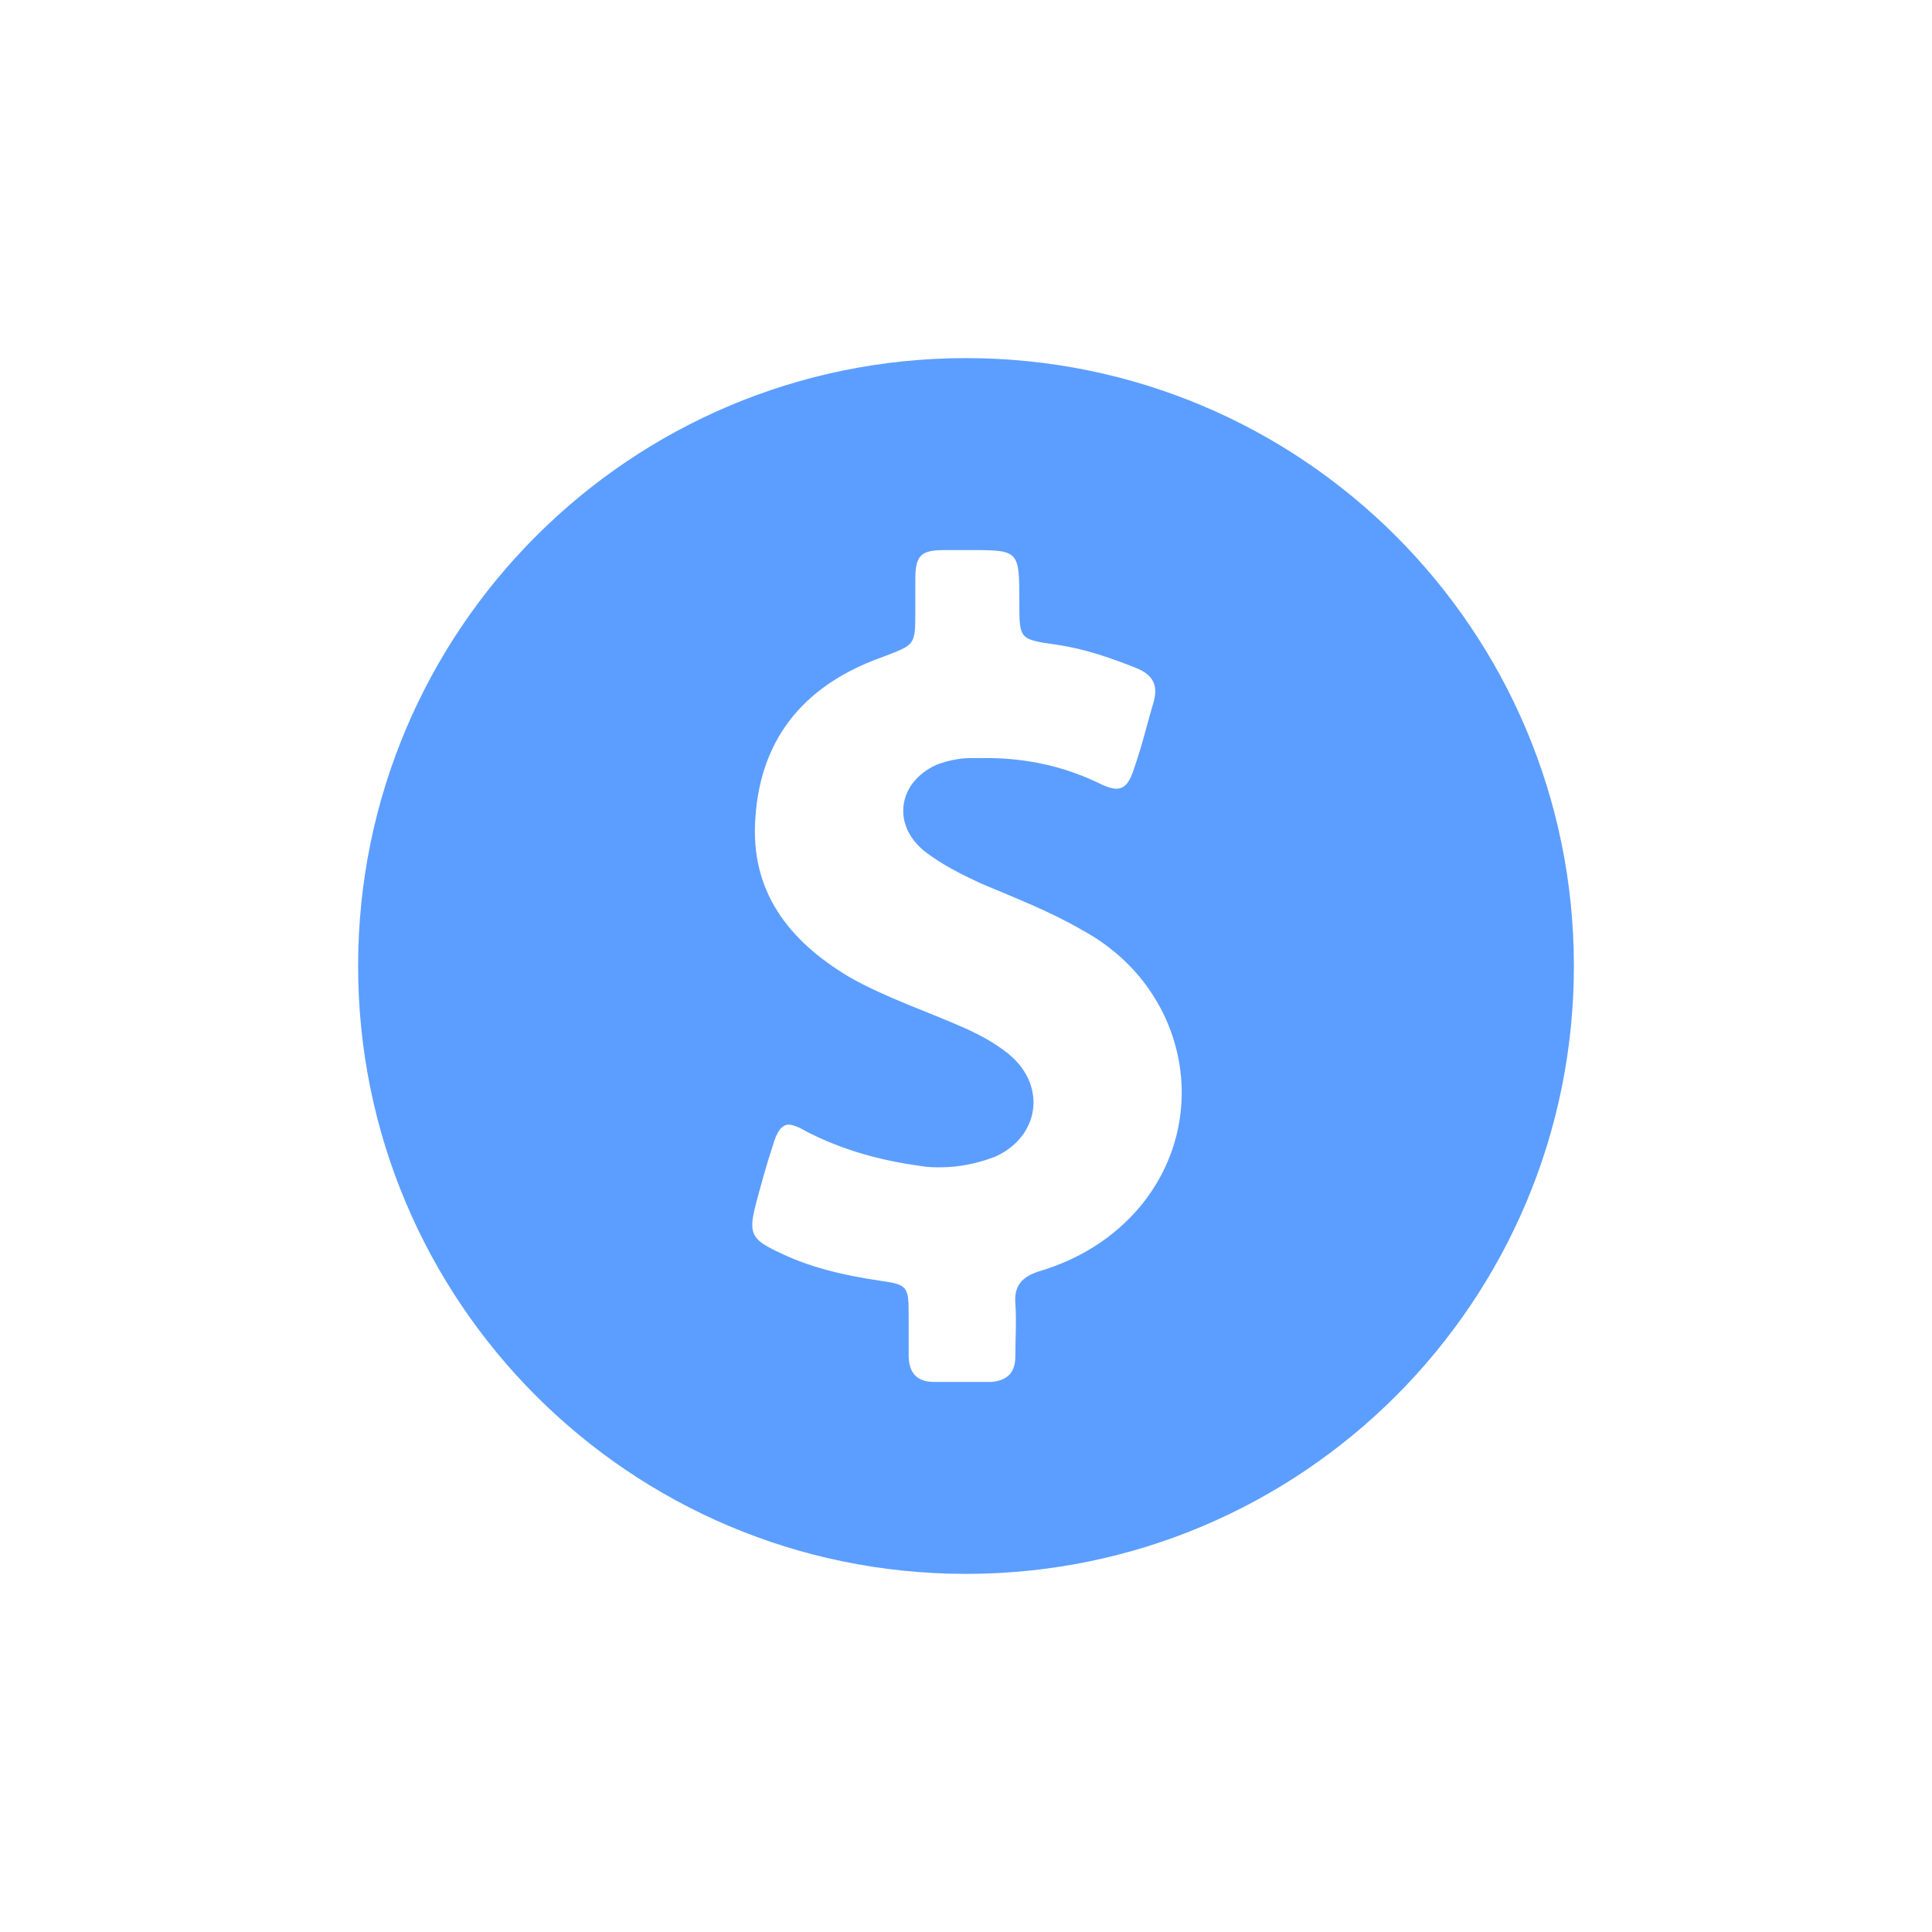<svg xmlns="http://www.w3.org/2000/svg" xmlns:xlink="http://www.w3.org/1999/xlink" width="100" height="100" viewBox="0 0 100 100"><g><g transform="translate(50 50) scale(0.69 0.69) rotate(0) translate(-50 -50)" style="fill:#5c9eff;"><svg fill="#5c9eff" xmlns="http://www.w3.org/2000/svg" xmlns:xlink="http://www.w3.org/1999/xlink" version="1.1" x="0px" y="0px" viewBox="0 0 100 100" enable-background="new 0 0 100 100" xml:space="preserve"><path d="M50,4.4C24.8,4.4,4.4,24.8,4.4,50c0,25.2,20.4,45.6,45.6,45.6c25.2,0,45.6-20.4,45.6-45.6C95.6,24.8,75.2,4.4,50,4.4z   M63.1,68c-2,2.4-4.6,4-7.6,4.9c-1.3,0.4-1.9,1.1-1.8,2.4c0.1,1.3,0,2.7,0,4c0,1.2-0.6,1.8-1.8,1.9c-0.8,0-1.5,0-2.3,0  c-0.7,0-1.4,0-2,0c-1.3,0-1.9-0.7-1.9-2c0-1,0-2,0-3c0-2.2-0.1-2.3-2.2-2.6c-2.7-0.4-5.3-1-7.7-2.2c-1.9-0.9-2.1-1.4-1.6-3.4  c0.4-1.5,0.8-3,1.3-4.5c0.3-1.1,0.7-1.6,1.2-1.6c0.3,0,0.8,0.2,1.3,0.5c2.7,1.4,5.6,2.2,8.6,2.6c0.5,0.1,1,0.1,1.5,0.1  c1.4,0,2.8-0.3,4.1-0.8c3.3-1.5,3.9-5.3,1-7.7c-1-0.8-2.1-1.4-3.2-1.9c-2.9-1.3-6-2.3-8.8-3.9c-4.5-2.7-7.4-6.4-7-11.9  c0.4-6.2,3.9-10.1,9.6-12.1c2.3-0.9,2.4-0.8,2.4-3.3c0-0.8,0-1.7,0-2.5c0-1.8,0.4-2.2,2.2-2.2c0.2,0,0.4,0,0.6,0c0.4,0,0.7,0,1.1,0  c0.1,0,0.3,0,0.4,0c3.5,0,3.5,0.1,3.5,3.9c0,2.8,0,2.8,2.8,3.2c2.1,0.3,4.1,1,6.1,1.8c1.1,0.5,1.5,1.2,1.2,2.4  c-0.5,1.7-0.9,3.4-1.5,5.1c-0.3,1-0.7,1.5-1.3,1.5c-0.3,0-0.7-0.1-1.3-0.4c-2.7-1.3-5.5-1.9-8.5-1.9c-0.4,0-0.8,0-1.1,0  c-0.9,0-1.8,0.2-2.6,0.5c-2.9,1.3-3.4,4.5-0.9,6.5c1.3,1,2.7,1.7,4.2,2.4c2.6,1.1,5.2,2.1,7.6,3.5C66.5,51.5,68.6,61.3,63.1,68z"></path></svg></g></g></svg>
